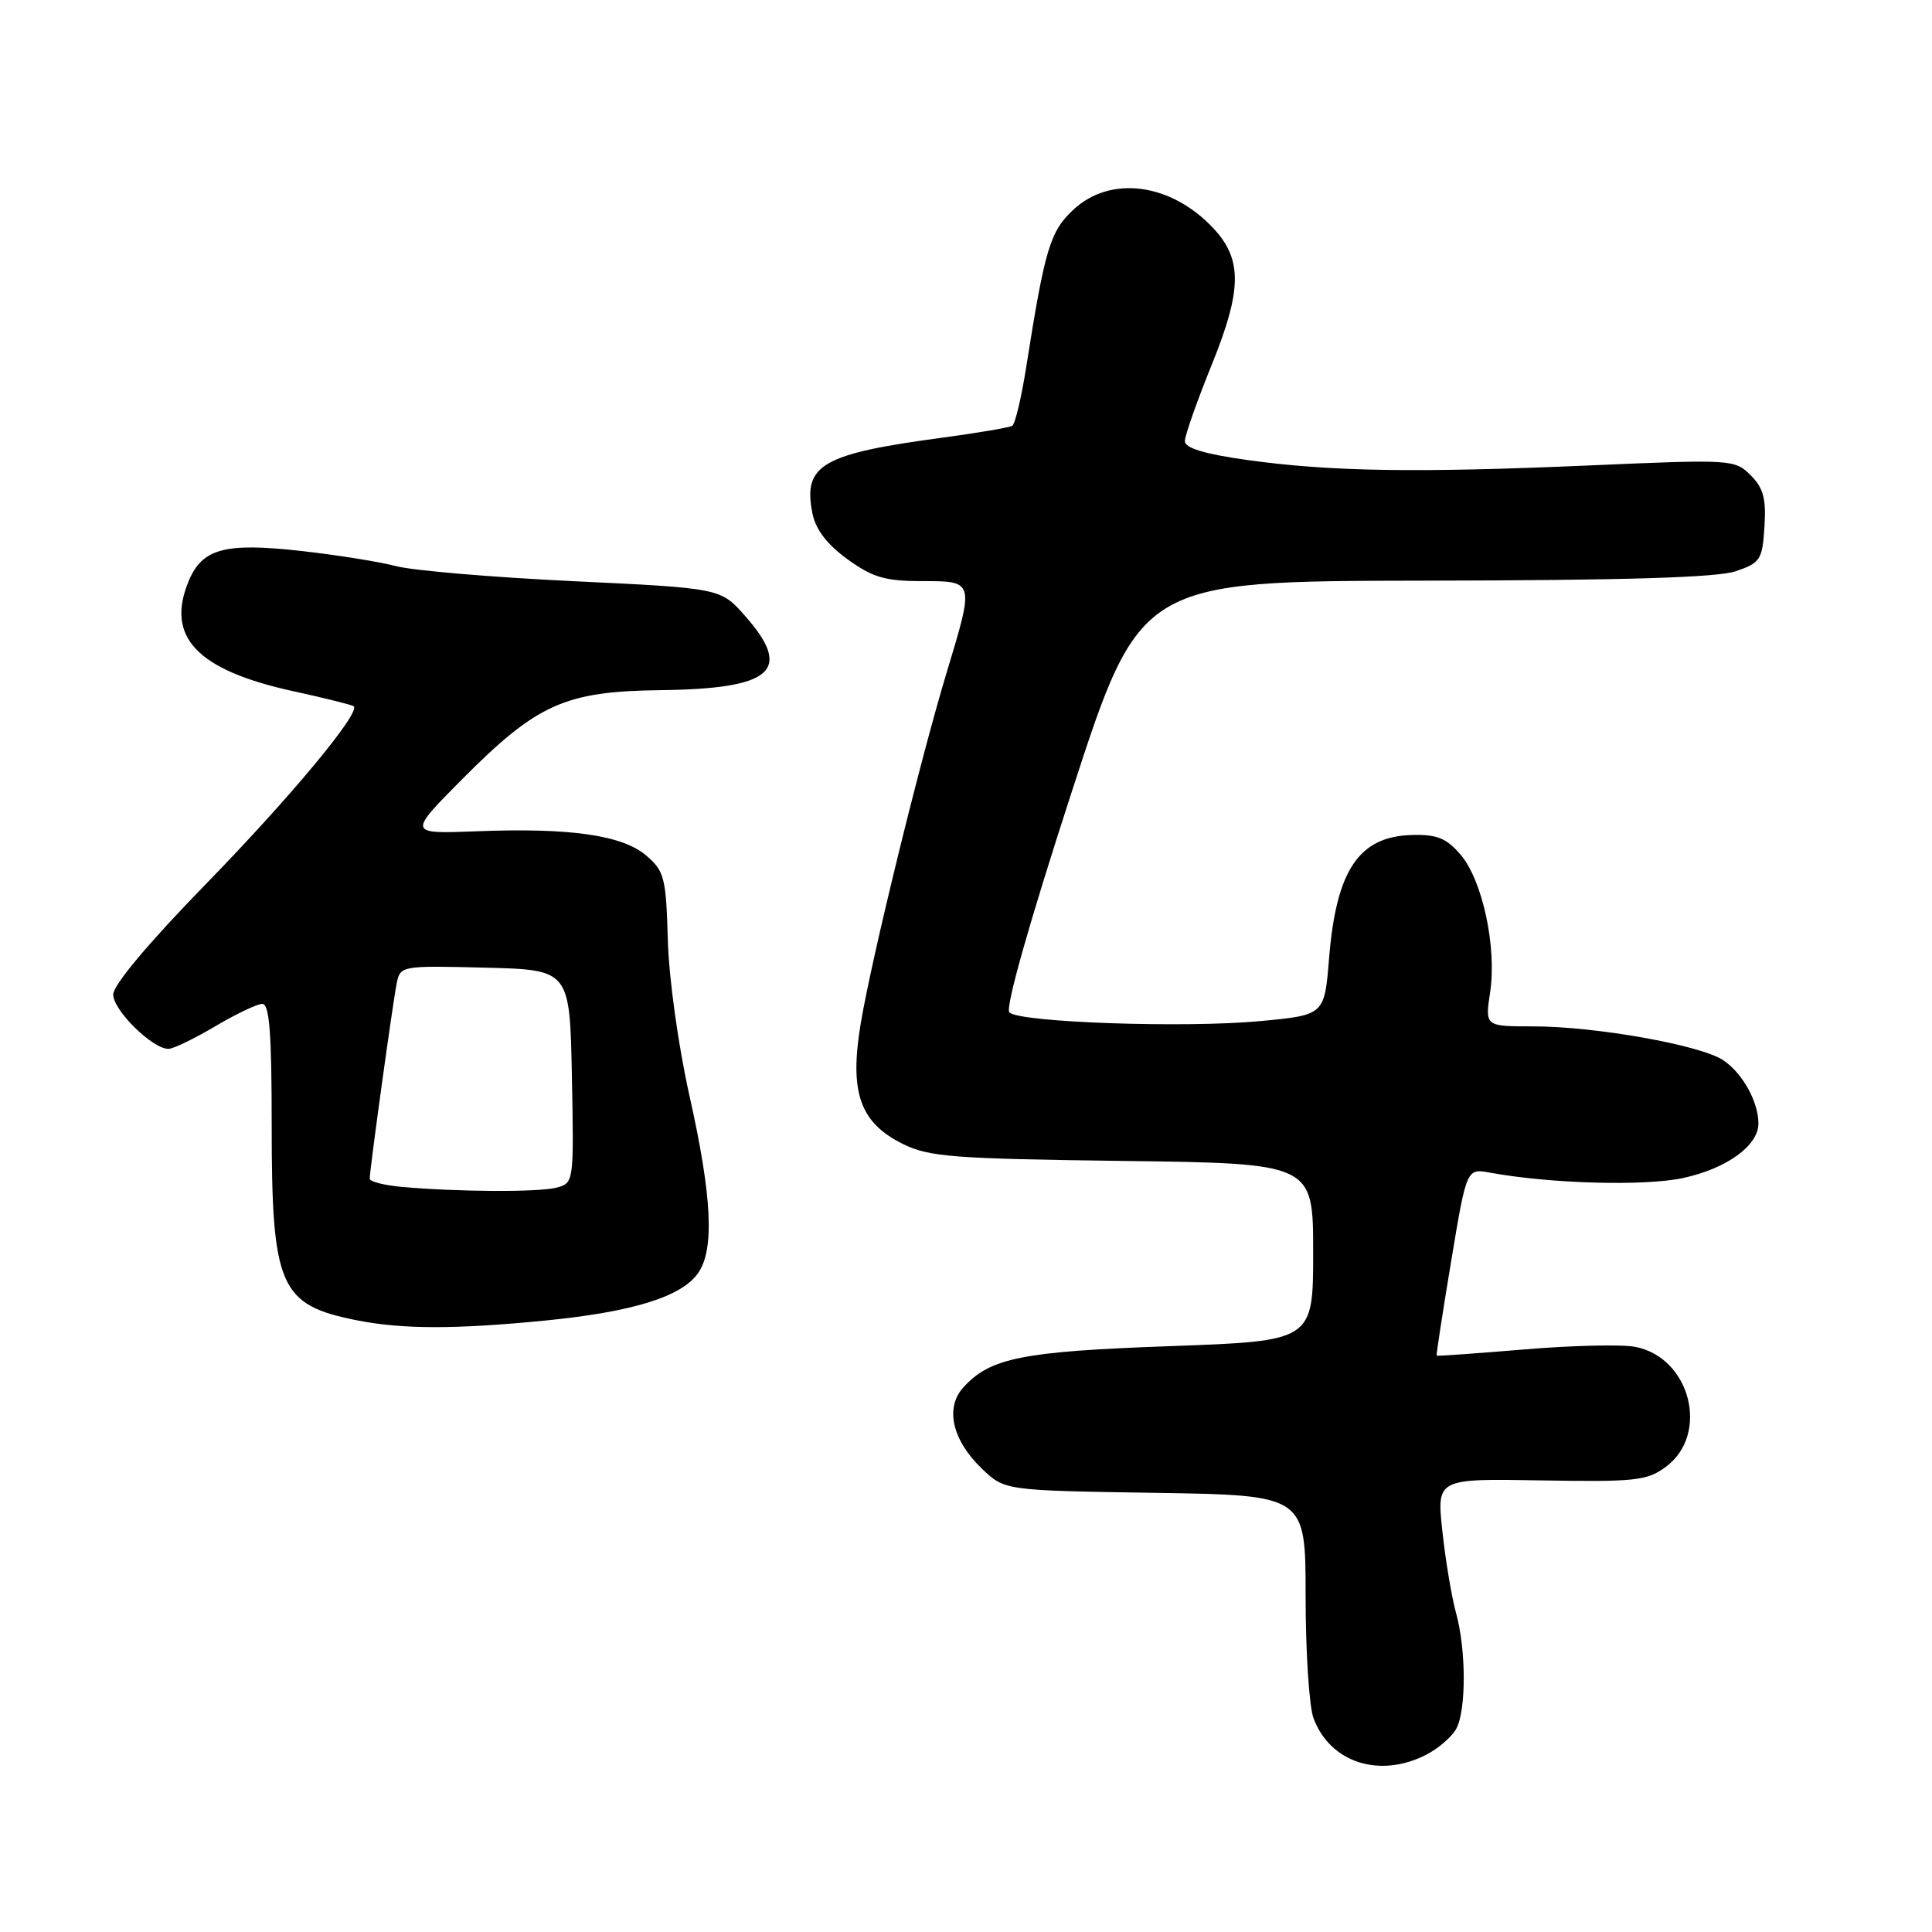 <?xml version="1.0" encoding="UTF-8" standalone="no"?>
<!DOCTYPE svg PUBLIC "-//W3C//DTD SVG 1.1//EN" "http://www.w3.org/Graphics/SVG/1.1/DTD/svg11.dtd" >
<svg xmlns="http://www.w3.org/2000/svg" xmlns:xlink="http://www.w3.org/1999/xlink" version="1.1" viewBox="0 0 256 256">
 <g >
 <path fill="currentColor"
d=" M 189.02 232.49 C 190.63 231.66 192.40 230.11 192.97 229.06 C 194.30 226.56 194.28 218.55 192.92 213.67 C 192.34 211.56 191.53 206.70 191.12 202.88 C 190.37 195.92 190.37 195.92 204.18 196.16 C 216.75 196.37 218.24 196.21 220.75 194.35 C 226.59 190.00 223.96 179.83 216.64 178.46 C 214.84 178.12 208.23 178.28 201.94 178.81 C 195.65 179.33 190.44 179.71 190.36 179.63 C 190.29 179.56 191.15 173.95 192.28 167.16 C 194.33 154.82 194.33 154.82 197.42 155.38 C 205.43 156.85 217.88 157.19 222.99 156.10 C 228.79 154.85 233.00 151.81 233.00 148.87 C 233.00 145.97 230.86 142.14 228.30 140.46 C 225.24 138.46 211.39 136.00 203.14 136.00 C 196.77 136.00 196.77 136.00 197.45 131.47 C 198.35 125.51 196.43 116.61 193.52 113.23 C 191.66 111.06 190.39 110.55 187.11 110.64 C 180.06 110.82 177.06 115.28 176.11 126.97 C 175.50 134.50 175.50 134.50 167.00 135.30 C 156.97 136.24 135.08 135.48 133.75 134.15 C 133.18 133.58 136.32 122.45 141.95 105.11 C 151.07 77.00 151.07 77.00 188.79 76.94 C 215.25 76.90 227.54 76.53 230.00 75.69 C 233.26 74.58 233.52 74.18 233.80 69.80 C 234.04 66.08 233.66 64.66 231.97 62.97 C 229.88 60.88 229.46 60.85 210.67 61.67 C 187.67 62.67 176.27 62.49 165.25 60.95 C 159.59 60.16 157.00 59.37 157.00 58.45 C 157.00 57.72 158.61 53.15 160.57 48.31 C 164.58 38.42 164.63 34.37 160.79 30.26 C 155.17 24.25 147.16 23.18 142.22 27.79 C 139.13 30.68 138.45 32.96 135.96 48.75 C 135.33 52.73 134.51 56.18 134.13 56.42 C 133.75 56.65 129.63 57.35 124.97 57.98 C 108.89 60.13 106.37 61.59 107.65 68.02 C 108.08 70.17 109.58 72.13 112.29 74.10 C 115.63 76.51 117.28 77.00 122.15 77.00 C 129.14 77.00 129.12 76.93 125.45 89.07 C 121.92 100.73 115.48 127.04 114.05 135.62 C 112.53 144.74 113.93 148.75 119.63 151.58 C 123.08 153.29 126.25 153.54 148.75 153.83 C 174.00 154.15 174.00 154.15 174.00 165.92 C 174.00 177.69 174.00 177.69 155.06 178.37 C 135.43 179.07 131.19 179.92 127.64 183.85 C 125.19 186.55 126.18 190.84 130.11 194.61 C 133.13 197.50 133.13 197.50 153.06 197.81 C 173.00 198.12 173.00 198.12 173.00 211.49 C 173.00 218.85 173.47 226.14 174.05 227.68 C 176.25 233.57 182.84 235.69 189.02 232.49 Z  M 72.14 174.99 C 83.82 173.84 90.30 171.84 92.50 168.69 C 94.69 165.58 94.35 158.56 91.37 145.25 C 89.88 138.58 88.63 129.63 88.49 124.55 C 88.26 116.32 88.03 115.42 85.65 113.38 C 82.49 110.66 75.56 109.66 63.12 110.15 C 54.04 110.50 54.04 110.50 61.27 103.22 C 71.16 93.27 74.87 91.60 87.51 91.45 C 102.36 91.27 105.11 88.87 98.75 81.64 C 95.50 77.94 95.50 77.94 76.00 77.01 C 65.28 76.50 54.70 75.60 52.50 75.02 C 50.30 74.44 44.57 73.52 39.77 72.99 C 29.77 71.88 26.78 72.69 24.99 77.02 C 21.93 84.40 26.10 88.79 38.82 91.58 C 43.04 92.50 46.67 93.41 46.87 93.58 C 47.82 94.41 38.45 105.68 27.30 117.12 C 19.71 124.91 15.00 130.52 15.00 131.78 C 15.00 133.88 20.23 139.01 22.33 138.98 C 22.97 138.97 25.75 137.63 28.50 136.00 C 31.25 134.37 34.06 133.03 34.75 133.02 C 35.70 133.00 36.00 136.86 36.00 149.03 C 36.00 170.54 37.04 172.92 47.30 174.95 C 53.30 176.14 60.29 176.15 72.14 174.99 Z  M 53.25 157.27 C 50.91 157.06 49.00 156.57 48.99 156.19 C 48.98 155.05 52.07 132.68 52.58 130.22 C 53.04 127.98 53.29 127.94 64.28 128.22 C 75.50 128.50 75.50 128.50 75.78 142.63 C 76.05 156.59 76.03 156.76 73.78 157.36 C 71.43 157.99 60.74 157.94 53.25 157.27 Z "/>
</g>
</svg>